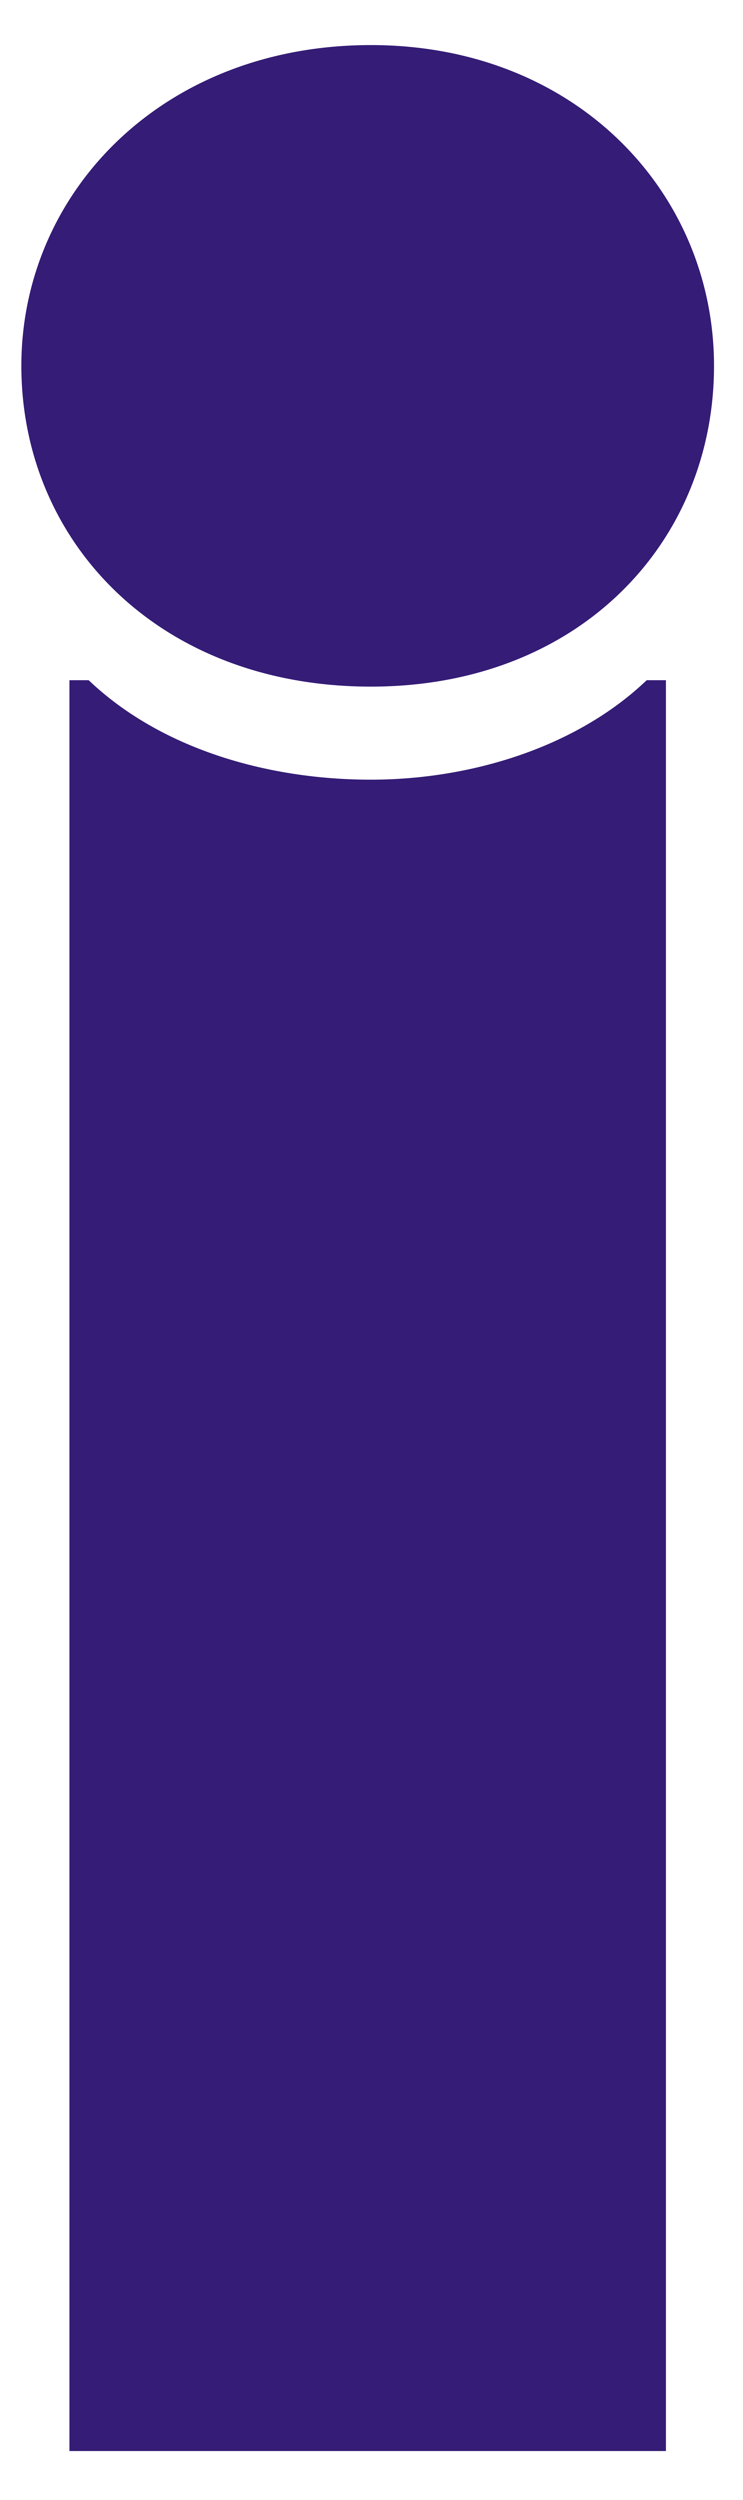 <svg  viewBox="0 0 11 37" fill="none" xmlns="http://www.w3.org/2000/svg">
<path d="M1.028 36.275V10.067H1.313C2.358 11.064 3.924 11.539 5.491 11.539C6.963 11.539 8.53 11.064 9.574 10.067H9.859V36.275H1.028ZM0.316 5.415C0.316 2.851 2.405 0.667 5.491 0.667C8.53 0.667 10.571 2.851 10.571 5.415C10.571 8.026 8.577 10.162 5.491 10.162C2.358 10.162 0.316 8.026 0.316 5.415Z" fill="#351C76"/>
</svg>
